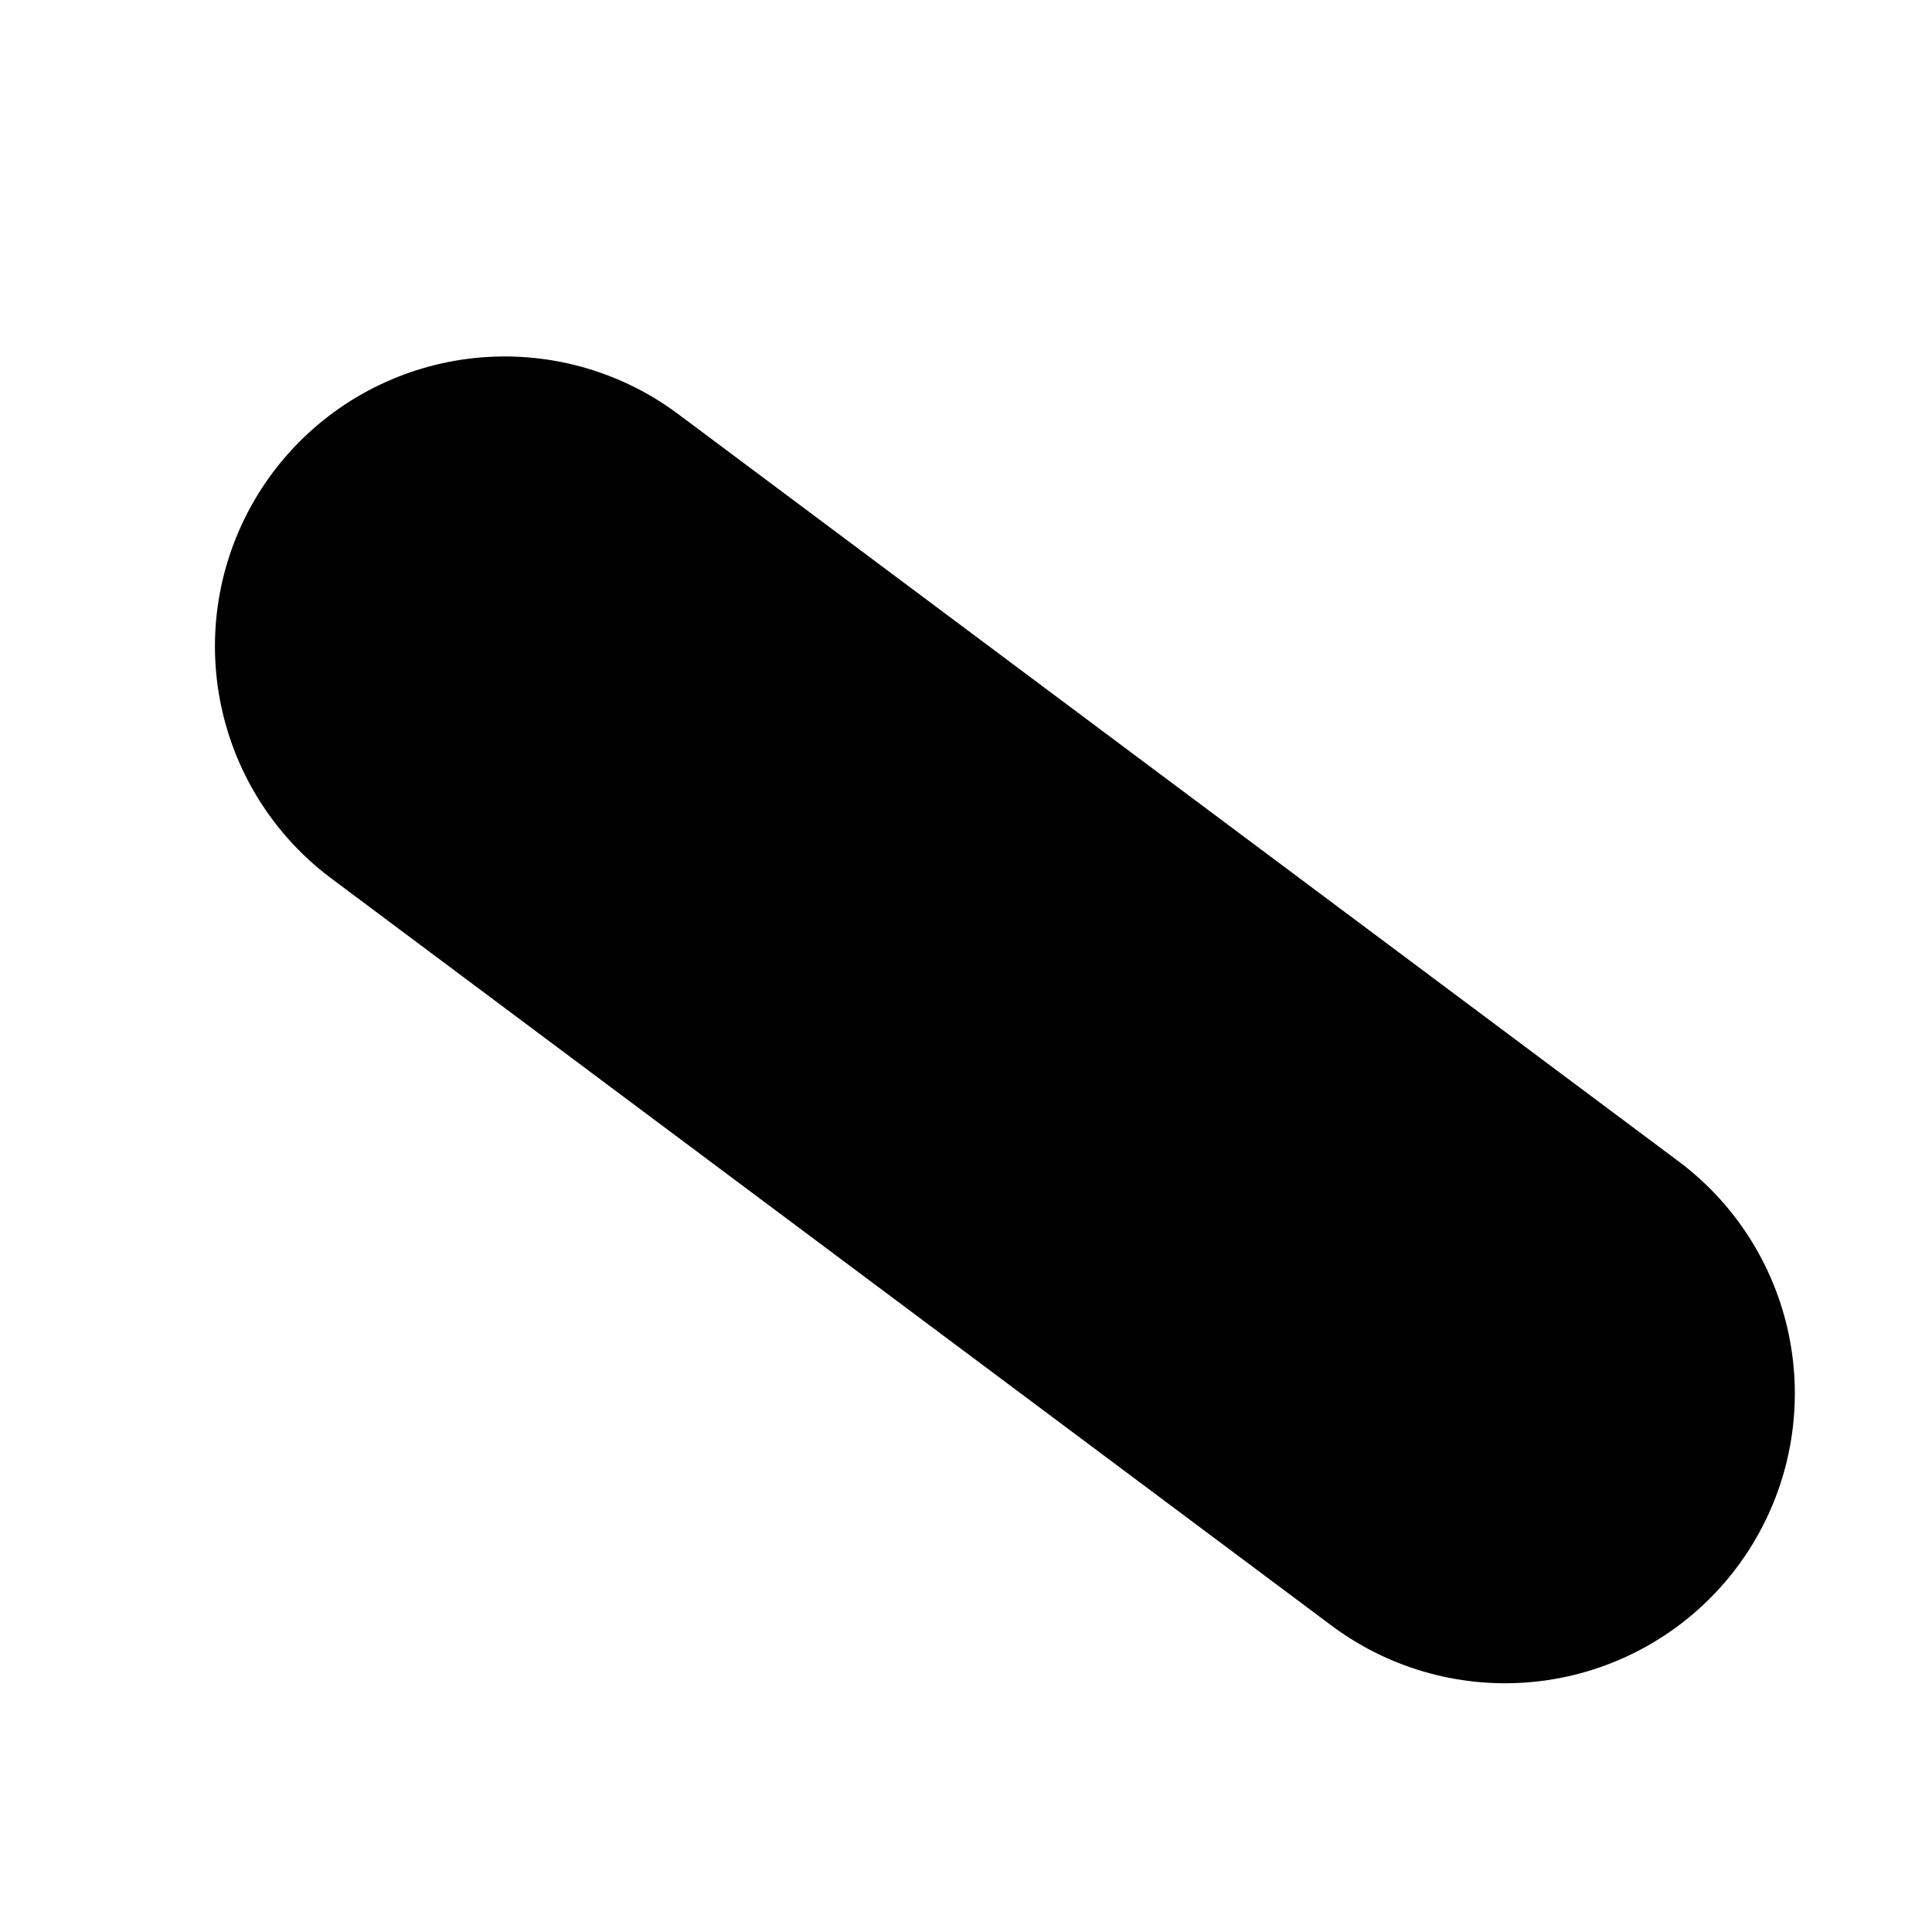 <?xml version="1.0" encoding="UTF-8" standalone="no"?><svg width='4' height='4' viewBox='0 0 4 4' fill='none' xmlns='http://www.w3.org/2000/svg'>
<path d='M1.045 1.338L3.116 2.885' stroke='black' stroke-width='1.2' stroke-miterlimit='10' stroke-linecap='round' stroke-linejoin='round'/>
</svg>
